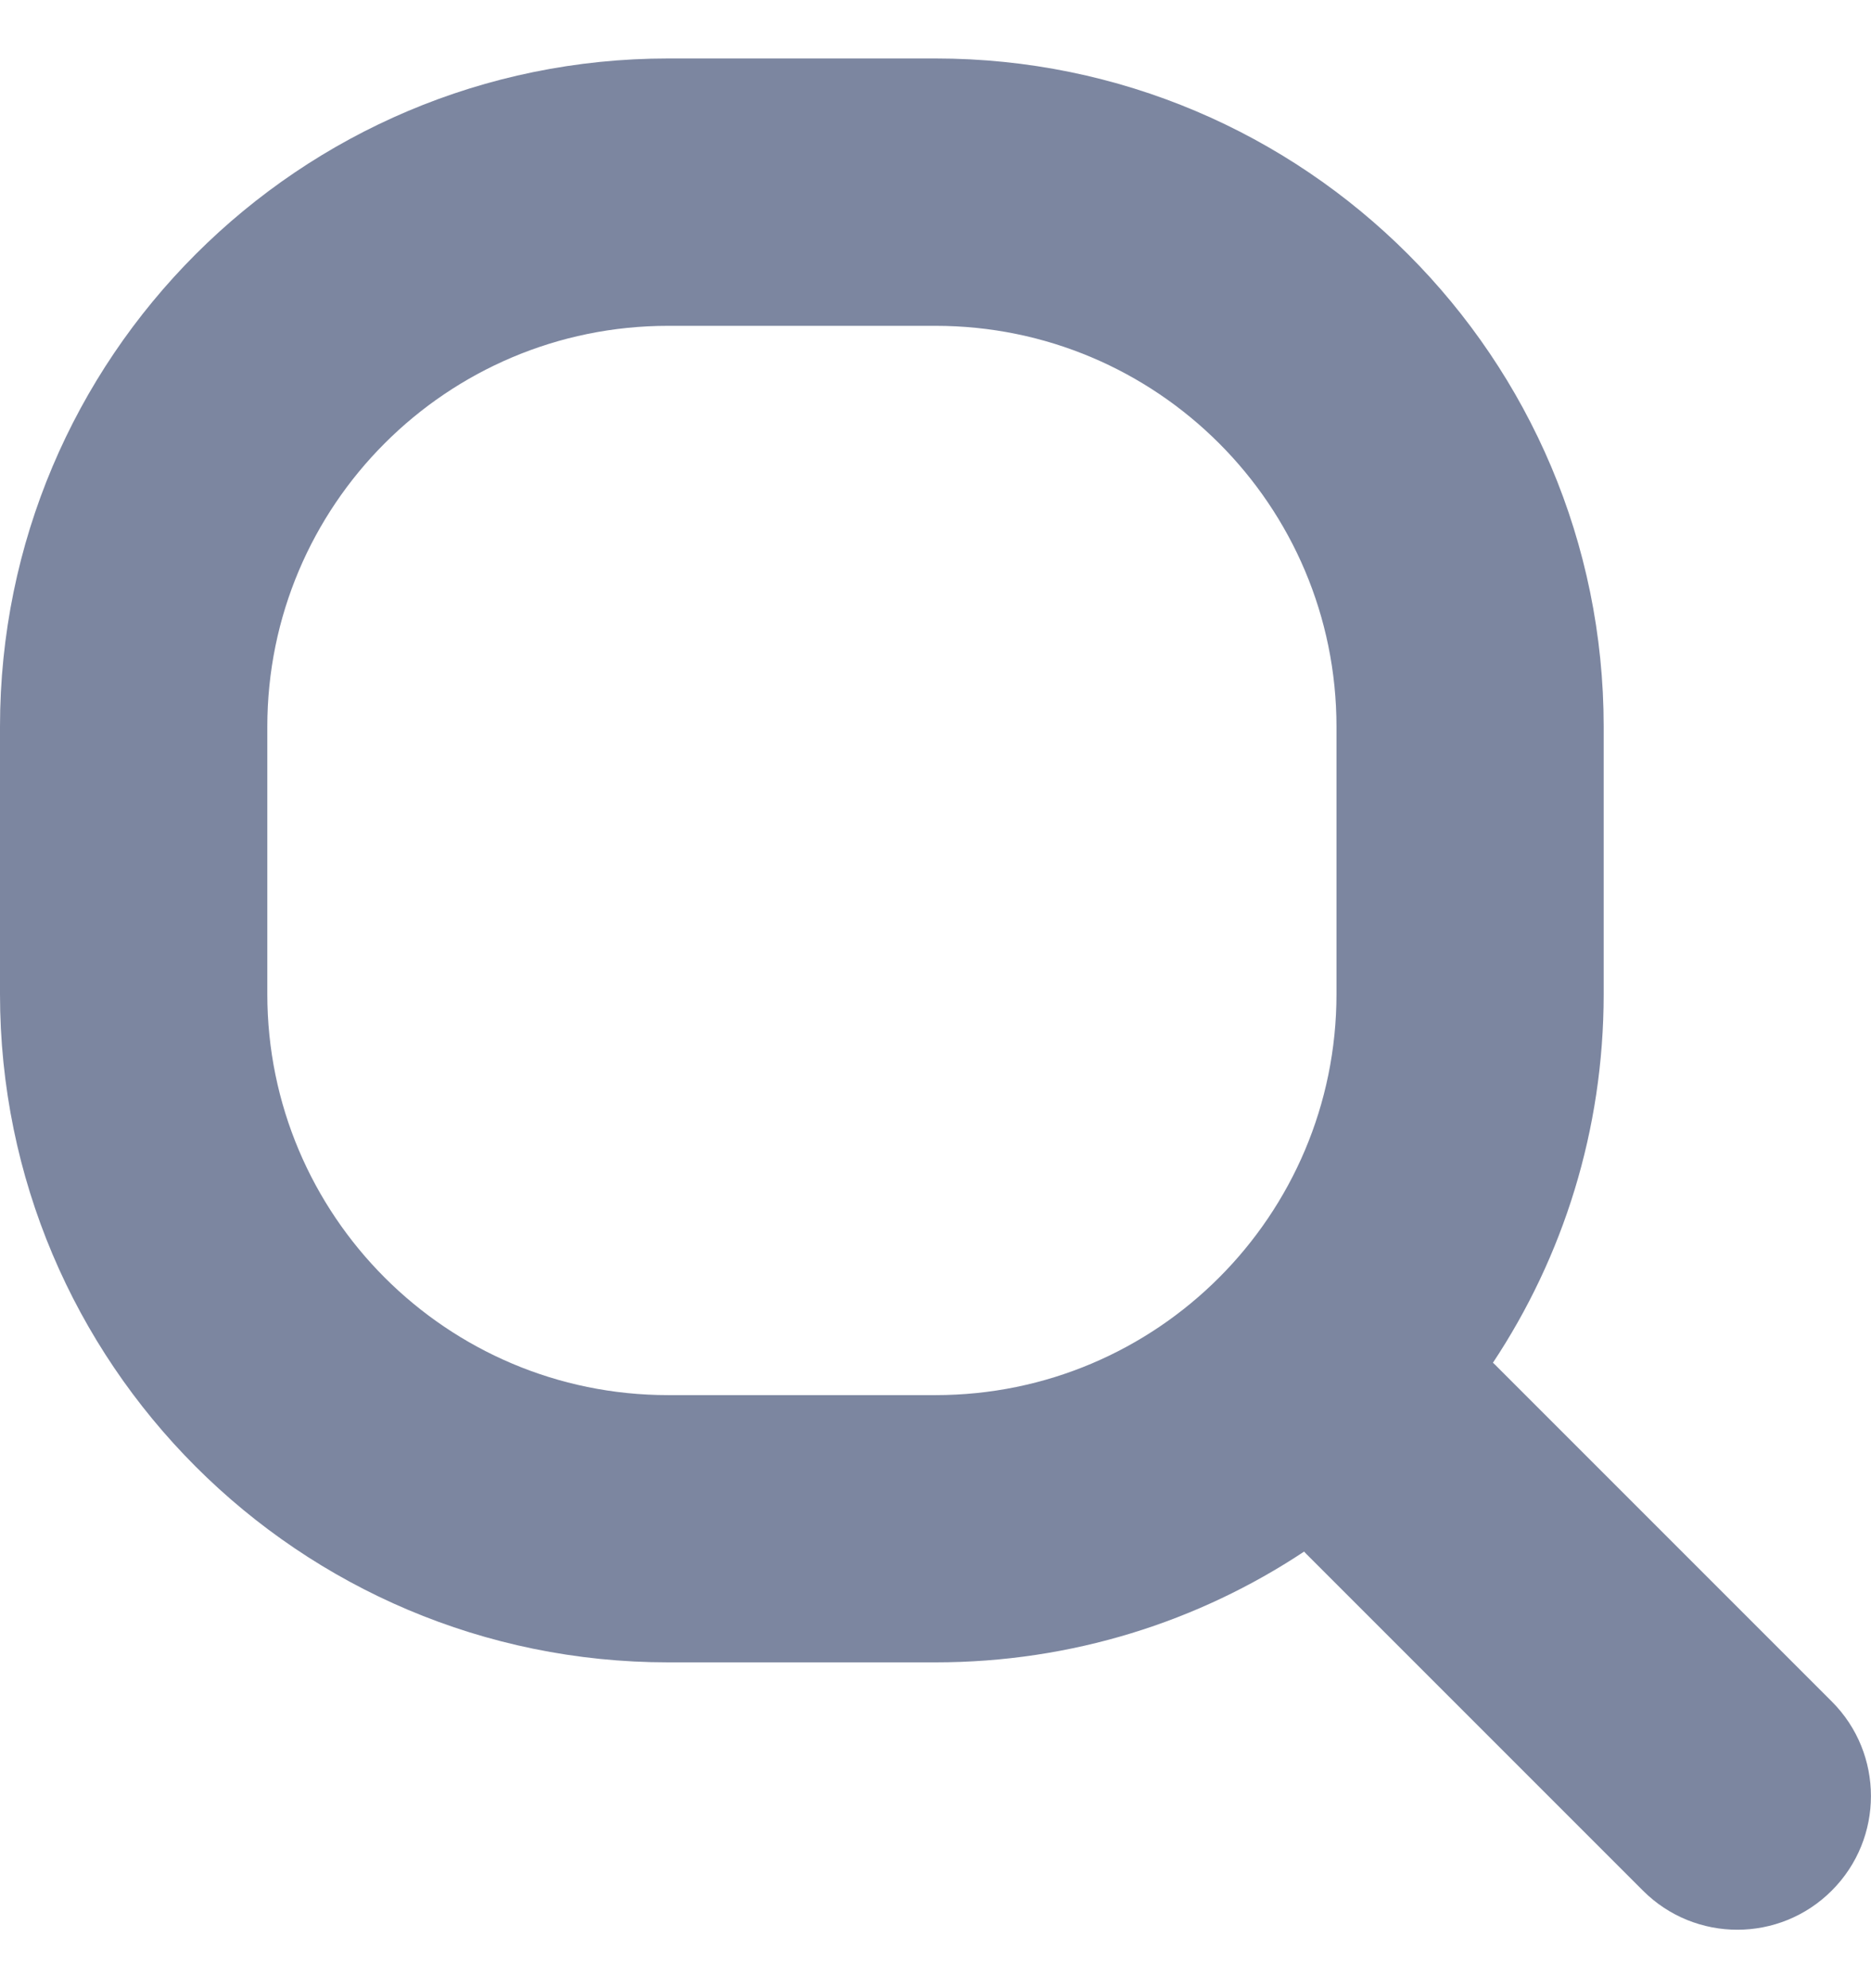 <svg width="16" height="17" viewBox="0 0 16 17" fill="none" xmlns="http://www.w3.org/2000/svg">
<path fill-rule="evenodd" clip-rule="evenodd" d="M0 6.214C0 3.058 2.558 0.5 5.714 0.5H8C11.156 0.5 13.714 3.058 13.714 6.214V8.5C13.714 9.665 13.366 10.749 12.767 11.652C12.781 11.665 12.795 11.678 12.808 11.692L15.665 14.549C16.111 14.995 16.111 15.719 15.665 16.165C15.219 16.612 14.495 16.612 14.049 16.165L11.192 13.308C11.178 13.295 11.165 13.281 11.152 13.267C10.249 13.866 9.165 14.214 8 14.214H5.714C2.558 14.214 0 11.656 0 8.5V6.214ZM5.714 2.786H8C9.894 2.786 11.429 4.321 11.429 6.214V8.5C11.429 10.393 9.894 11.929 8 11.929H5.714C3.821 11.929 2.286 10.393 2.286 8.5V6.214C2.286 4.321 3.821 2.786 5.714 2.786Z" fill="#7C86A0"/>
</svg>
